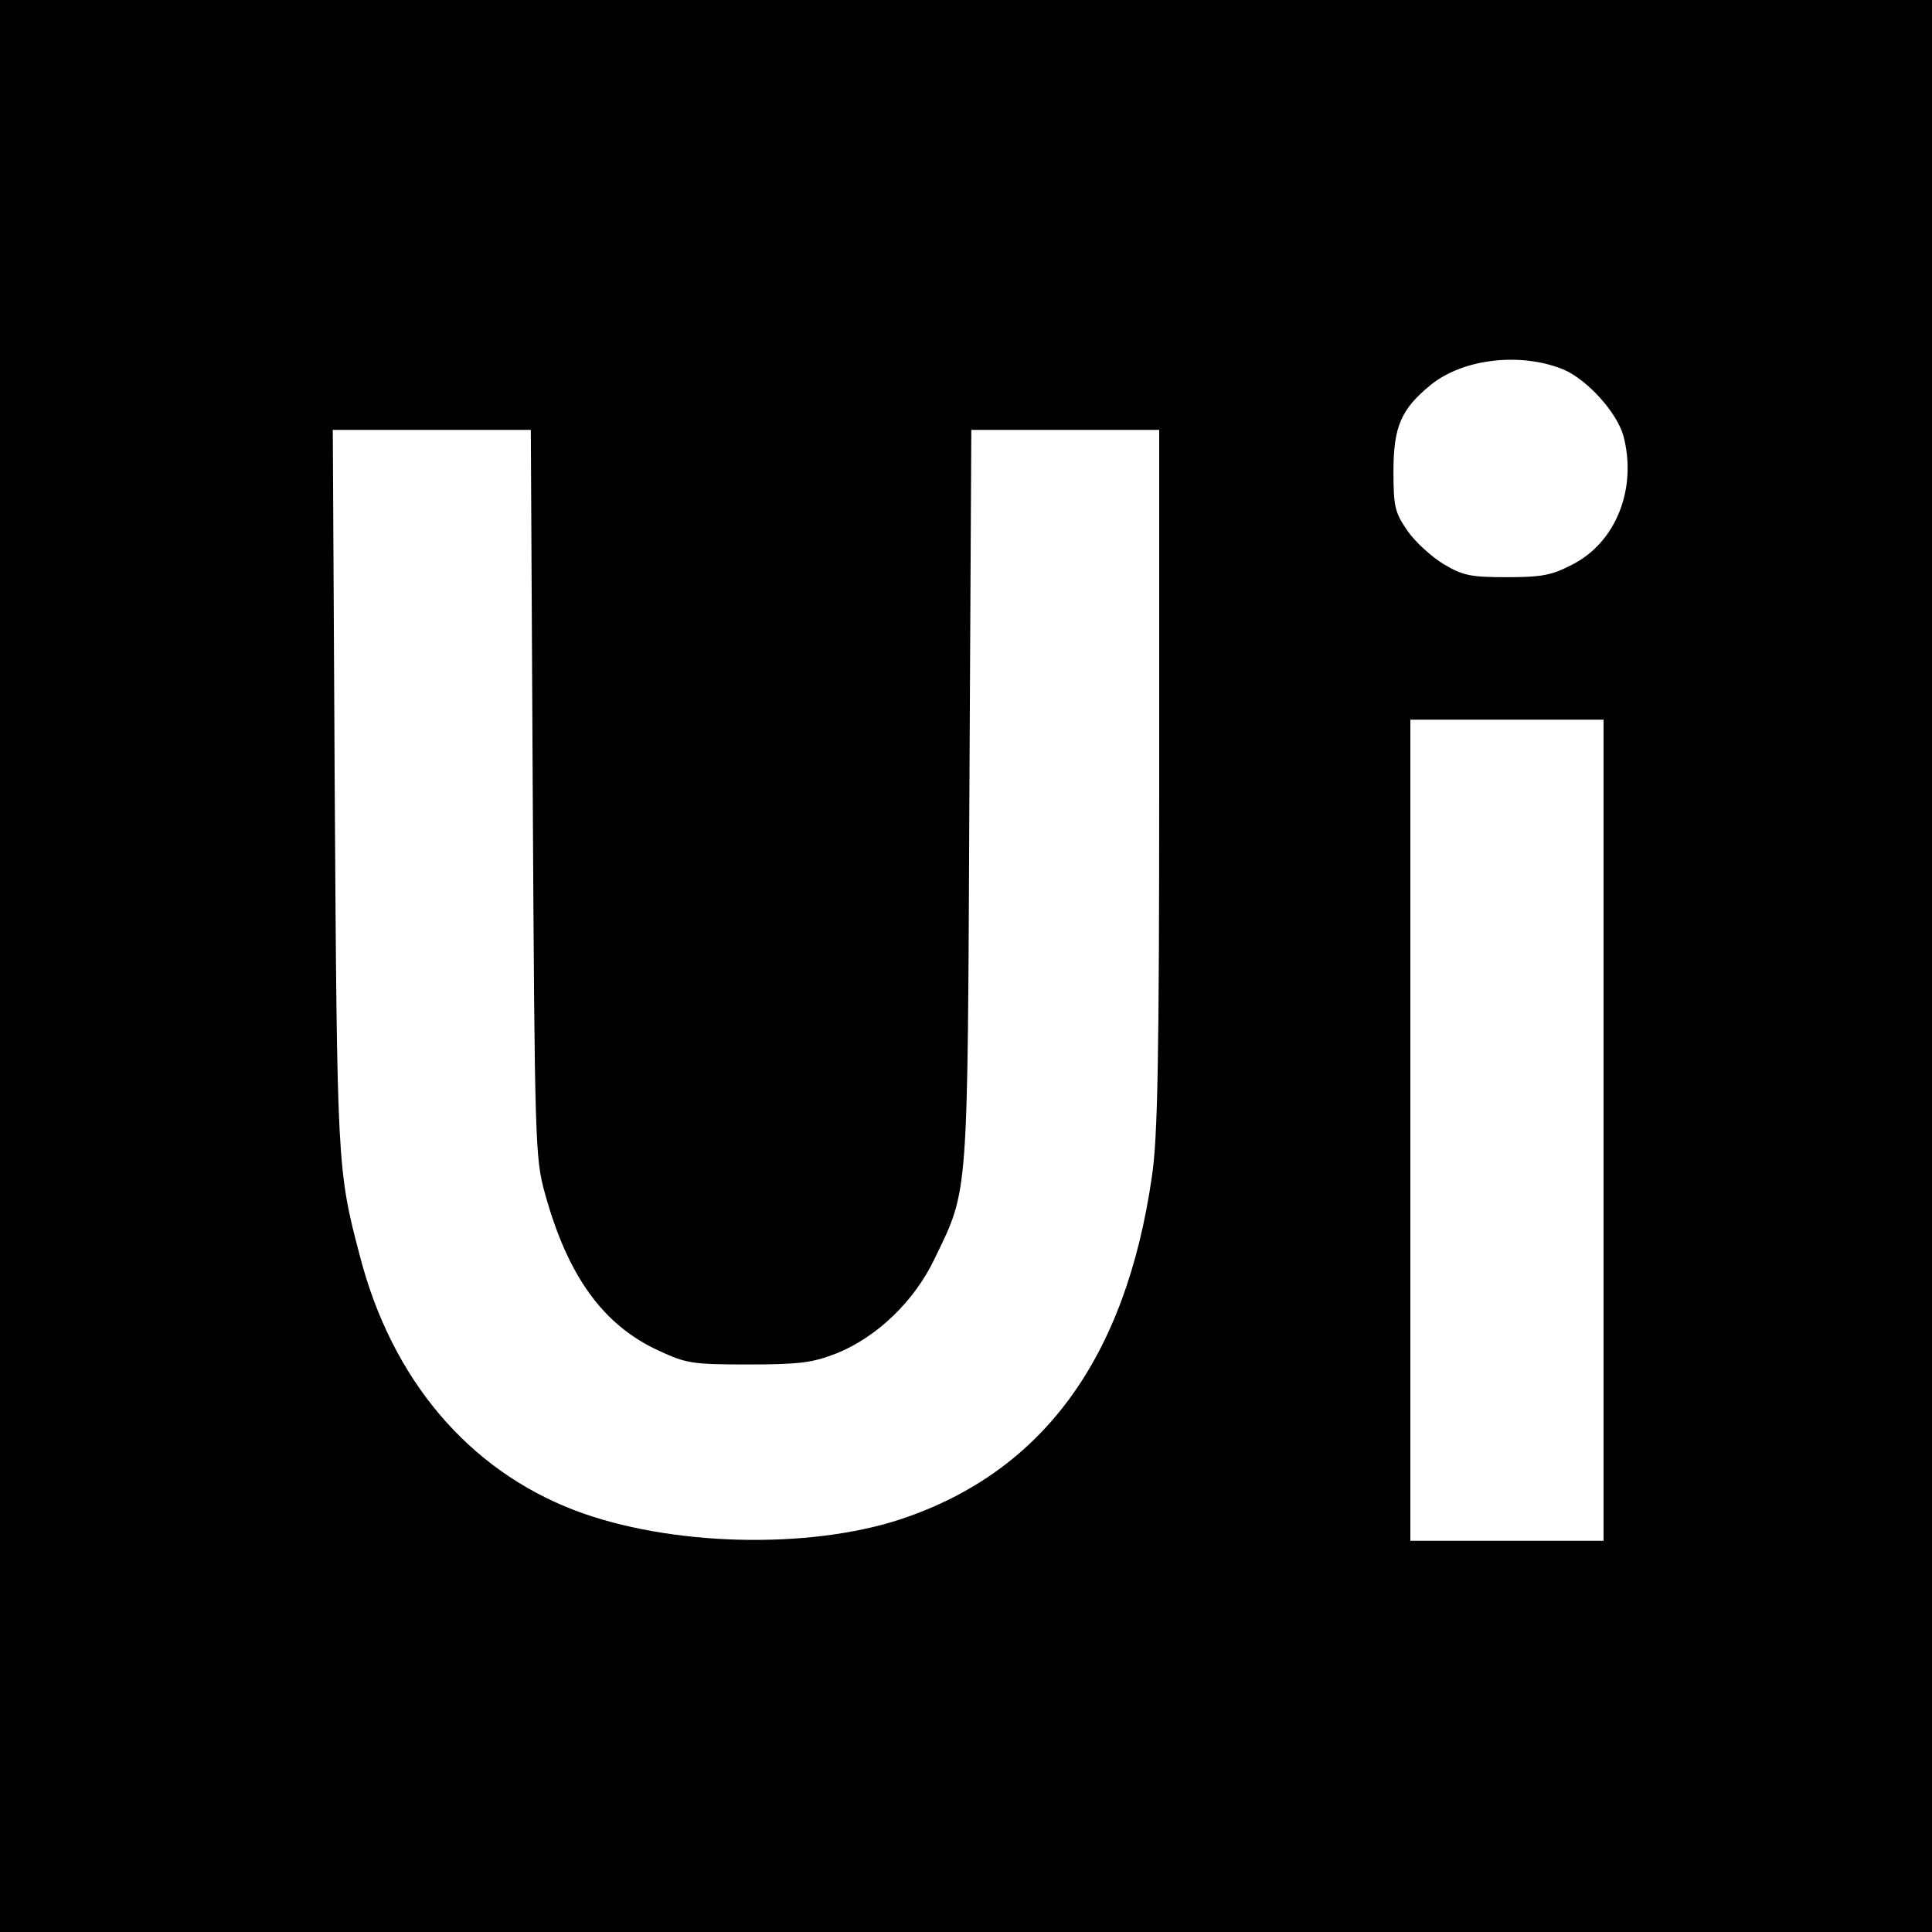 <?xml version="1.0" standalone="no"?>
<!DOCTYPE svg PUBLIC "-//W3C//DTD SVG 20010904//EN"
 "http://www.w3.org/TR/2001/REC-SVG-20010904/DTD/svg10.dtd">
<svg version="1.0" xmlns="http://www.w3.org/2000/svg"
 width="400pt" height="400pt" viewBox="0 0 400 400"
 preserveAspectRatio="xMidYMid meet">

<g transform="translate(0,400) scale(0.1,-0.1)"
fill="#000000" stroke="none">
<path d="M0 2000 l0 -2000 2000 0 2000 0 0 2000 0 2000 -2000 0 -2000 0 0
-2000z m3237 1235 c49 -21 110 -88 124 -137 29 -109 -15 -221 -106 -267 -42
-22 -63 -26 -135 -26 -74 0 -91 3 -131 27 -25 15 -59 46 -75 69 -26 38 -29 50
-29 123 0 93 16 129 77 179 68 55 187 68 275 32z m-2134 -877 c4 -724 5 -756
25 -828 47 -171 120 -273 235 -326 58 -27 70 -29 187 -29 107 0 133 4 182 23
84 34 161 108 203 196 71 147 68 117 72 959 l4 757 194 0 195 0 0 -722 c0
-573 -3 -744 -15 -823 -54 -377 -226 -612 -519 -710 -193 -64 -482 -56 -676
18 -220 84 -379 271 -445 527 -47 178 -47 189 -52 968 l-4 742 205 0 205 0 4
-752z m2217 -698 l0 -850 -200 0 -200 0 0 850 0 850 200 0 200 0 0 -850z"/>
</g>
</svg>
